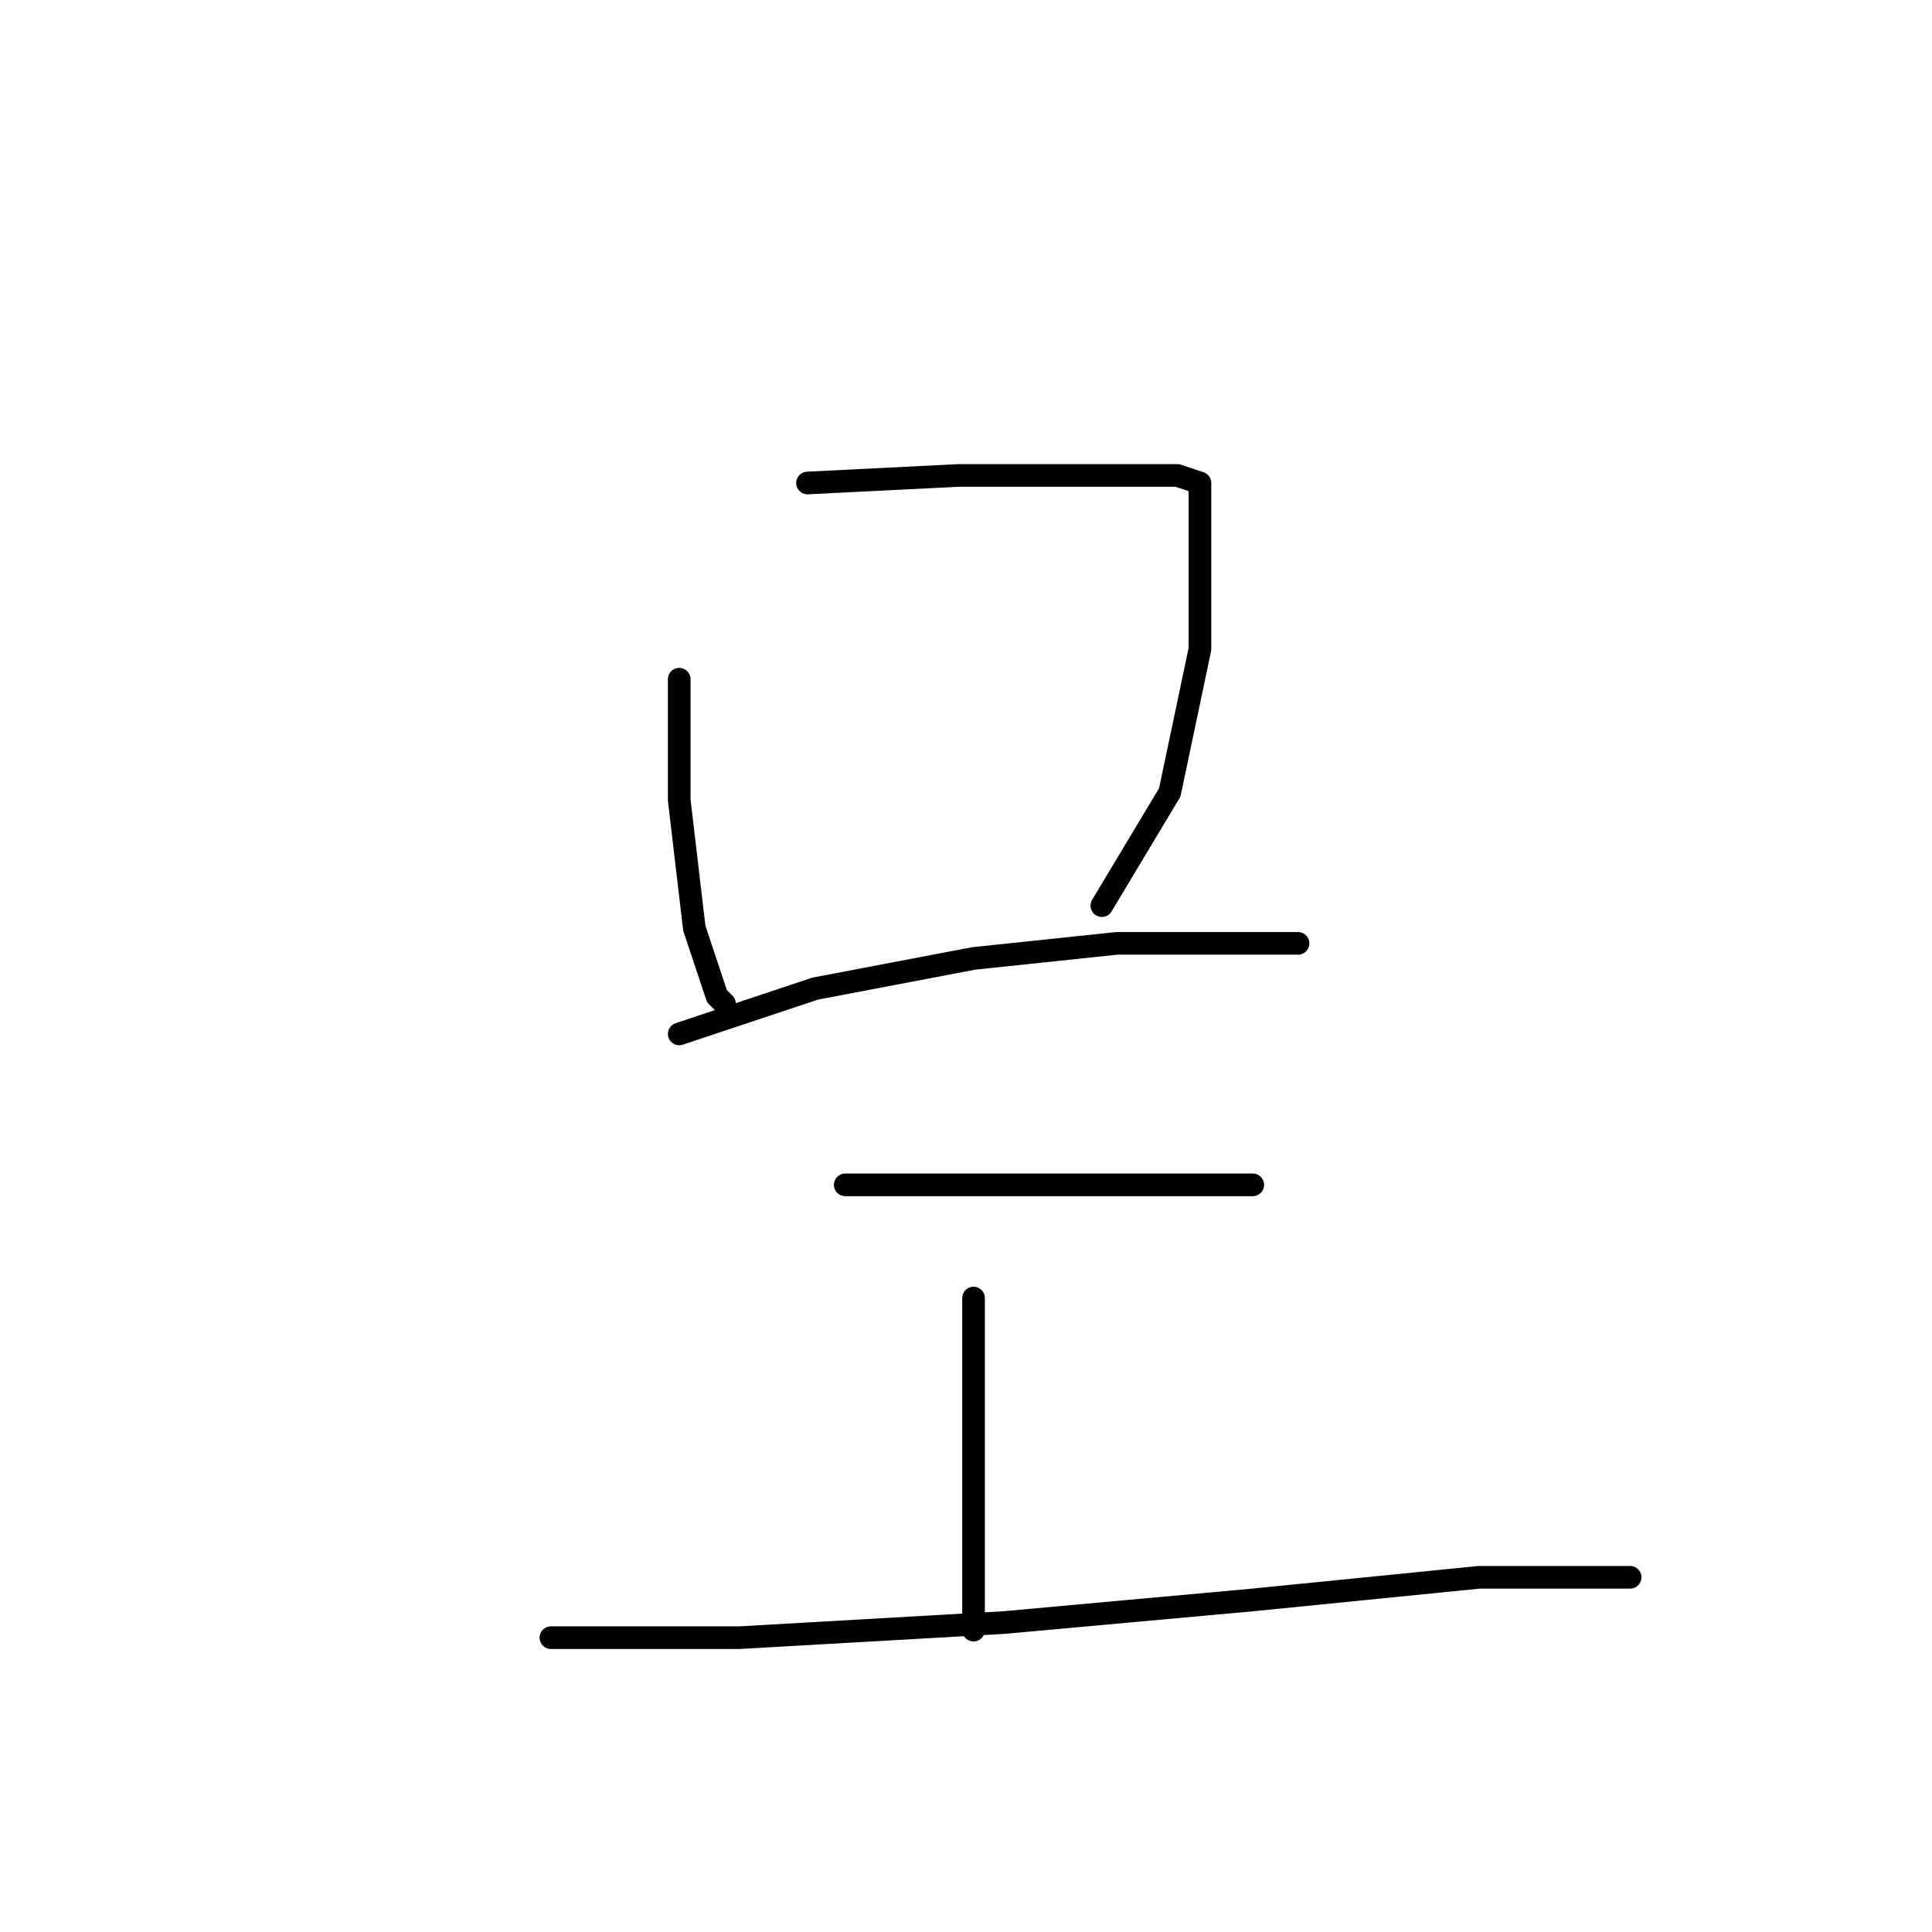 <?xml version="1.0" standalone="no"?>
    <svg width="256" height="256" xmlns="http://www.w3.org/2000/svg" version="1.1">
    <polyline stroke="black" stroke-width="3" stroke-linecap="round" fill="transparent" stroke-linejoin="round" points="90 90 90 106 92 123 95 132 96 133 96 133 " />
        <polyline stroke="black" stroke-width="3" stroke-linecap="round" fill="transparent" stroke-linejoin="round" points="107 64 127 63 144 63 156 63 159 64 159 72 159 86 155 105 146 120 146 120 " />
        <polyline stroke="black" stroke-width="3" stroke-linecap="round" fill="transparent" stroke-linejoin="round" points="90 137 108 131 129 127 148 125 165 125 172 125 172 125 " />
        <polyline stroke="black" stroke-width="3" stroke-linecap="round" fill="transparent" stroke-linejoin="round" points="112 157 124 157 137 157 150 157 161 157 166 157 166 157 " />
        <polyline stroke="black" stroke-width="3" stroke-linecap="round" fill="transparent" stroke-linejoin="round" points="129 172 129 183 129 196 129 209 129 216 129 216 " />
        <polyline stroke="black" stroke-width="3" stroke-linecap="round" fill="transparent" stroke-linejoin="round" points="73 217 98 217 133 215 166 212 196 209 216 209 216 209 " />
        </svg>